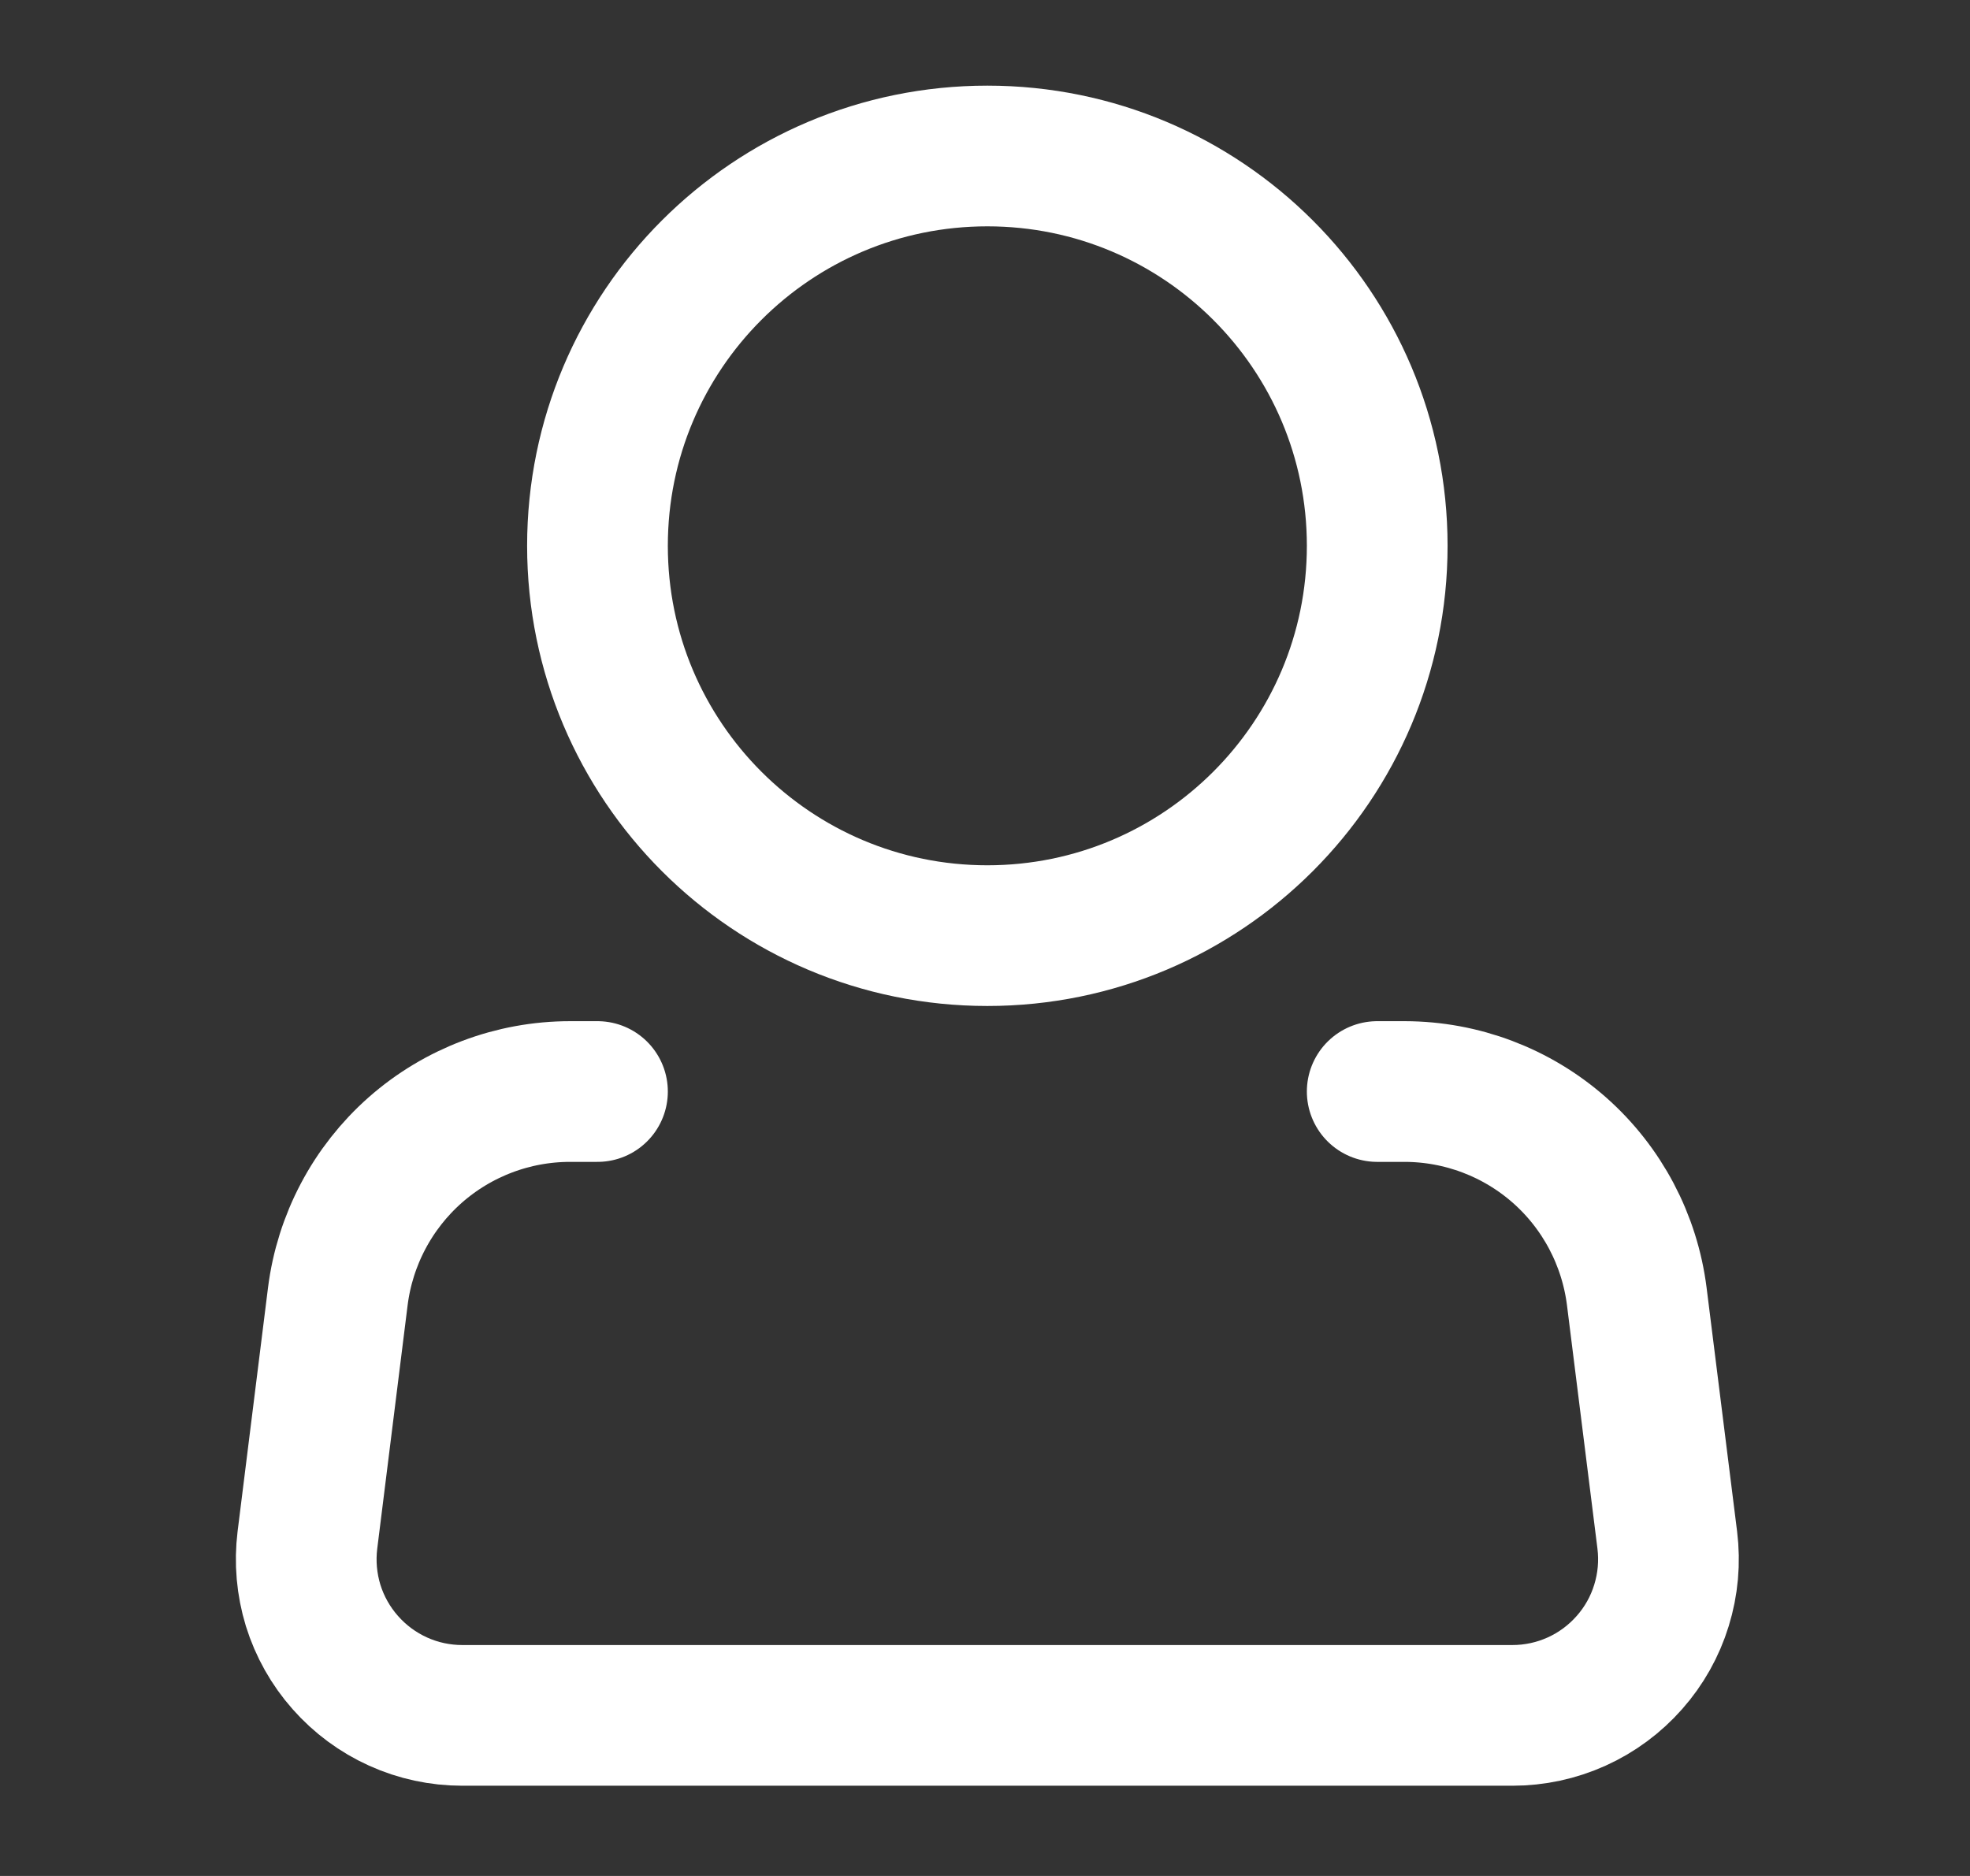 <svg width="21" height="20" viewBox="0 0 21 20" fill="none" xmlns="http://www.w3.org/2000/svg">
<rect x="0" y="0" width="21" height="20" fill="#333333" stroke="none"/>
<g clip-path="url(#clip0_128_1911)">
<path d="M10.525 9.975C12.82 9.975 14.681 8.114 14.681 5.819C14.681 3.523 12.82 1.663 10.525 1.663C8.23 1.663 6.369 3.523 6.369 5.819C6.369 8.114 8.23 9.975 10.525 9.975Z" stroke="white" stroke-width="1.5"/>
<path d="M14.681 11.637H14.974C15.582 11.638 16.168 11.86 16.624 12.262C17.079 12.664 17.372 13.219 17.448 13.822L17.773 16.419C17.802 16.653 17.781 16.89 17.711 17.116C17.642 17.341 17.525 17.549 17.369 17.725C17.213 17.902 17.021 18.044 16.806 18.141C16.591 18.238 16.358 18.288 16.123 18.288H4.927C4.692 18.288 4.458 18.238 4.244 18.141C4.029 18.044 3.837 17.902 3.681 17.725C3.525 17.549 3.408 17.341 3.338 17.116C3.269 16.89 3.248 16.653 3.277 16.419L3.601 13.822C3.677 13.219 3.97 12.664 4.426 12.261C4.882 11.859 5.469 11.637 6.077 11.637H6.369" stroke="white" stroke-width="1.5" stroke-linecap="round" stroke-linejoin="round"/>
</g>
<defs>
<clipPath id="clip0_128_1911">
<rect width="19.95" height="19.95" fill="white" transform="translate(0.55)"/>
</clipPath>
</defs>
</svg>

